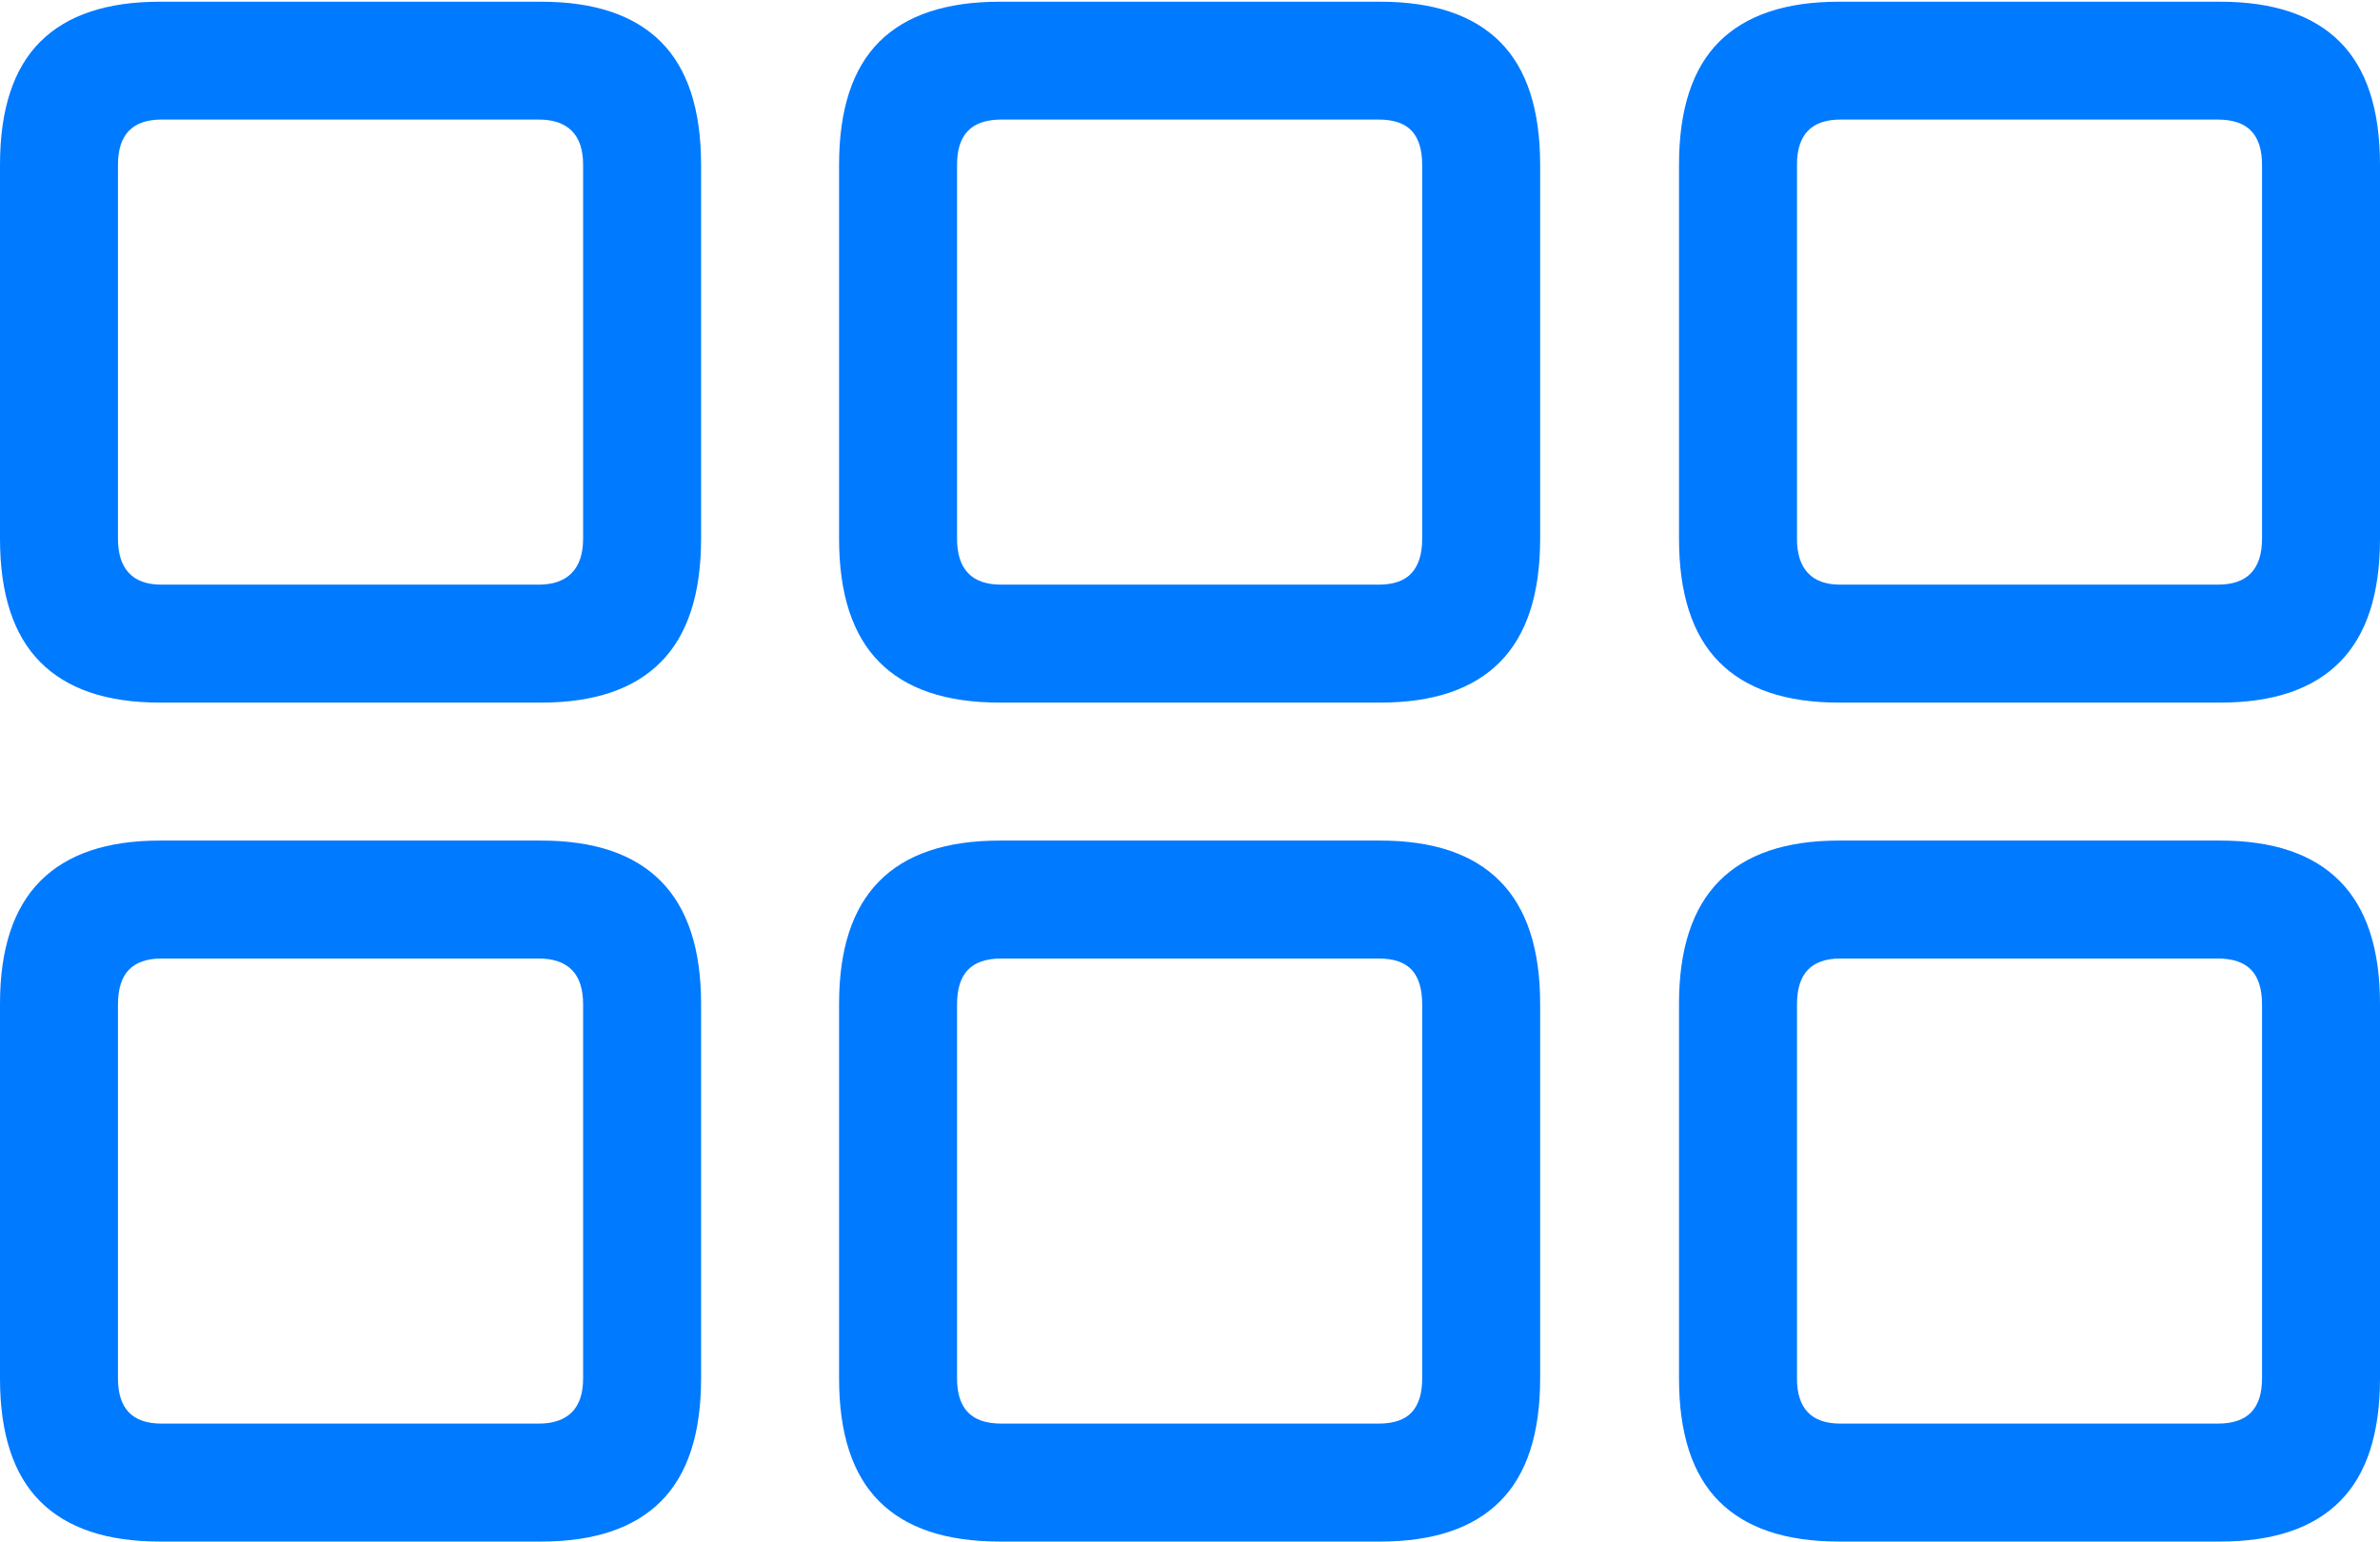 <?xml version="1.0" encoding="UTF-8"?>
<!--Generator: Apple Native CoreSVG 175.5-->
<!DOCTYPE svg
PUBLIC "-//W3C//DTD SVG 1.1//EN"
       "http://www.w3.org/Graphics/SVG/1.1/DTD/svg11.dtd">
<svg version="1.1" xmlns="http://www.w3.org/2000/svg" xmlns:xlink="http://www.w3.org/1999/xlink" width="27.783" height="17.998">
 <g>
  <rect height="17.998" opacity="0" width="27.783" x="0" y="0"/>
  <path d="M1.865 8.203L6.318 8.203Q7.246 8.203 7.715 7.729Q8.184 7.256 8.184 6.289L8.184 1.924Q8.184 0.957 7.715 0.488Q7.246 0.02 6.318 0.02L1.865 0.02Q0.938 0.02 0.469 0.488Q0 0.957 0 1.924L0 6.289Q0 7.256 0.469 7.729Q0.938 8.203 1.865 8.203ZM1.885 6.826Q1.631 6.826 1.504 6.689Q1.377 6.553 1.377 6.289L1.377 1.924Q1.377 1.66 1.504 1.528Q1.631 1.396 1.885 1.396L6.289 1.396Q6.543 1.396 6.675 1.528Q6.807 1.66 6.807 1.924L6.807 6.289Q6.807 6.553 6.675 6.689Q6.543 6.826 6.289 6.826ZM11.67 8.203L16.113 8.203Q17.041 8.203 17.51 7.729Q17.979 7.256 17.979 6.289L17.979 1.924Q17.979 0.957 17.51 0.488Q17.041 0.02 16.113 0.02L11.67 0.02Q10.732 0.02 10.264 0.488Q9.795 0.957 9.795 1.924L9.795 6.289Q9.795 7.256 10.264 7.729Q10.732 8.203 11.67 8.203ZM11.69 6.826Q11.426 6.826 11.299 6.689Q11.172 6.553 11.172 6.289L11.172 1.924Q11.172 1.66 11.299 1.528Q11.426 1.396 11.69 1.396L16.094 1.396Q16.357 1.396 16.48 1.528Q16.602 1.66 16.602 1.924L16.602 6.289Q16.602 6.553 16.48 6.689Q16.357 6.826 16.094 6.826ZM21.465 8.203L25.918 8.203Q26.846 8.203 27.314 7.729Q27.783 7.256 27.783 6.289L27.783 1.924Q27.783 0.957 27.314 0.488Q26.846 0.02 25.918 0.02L21.465 0.02Q20.537 0.02 20.068 0.488Q19.6 0.957 19.6 1.924L19.6 6.289Q19.6 7.256 20.068 7.729Q20.537 8.203 21.465 8.203ZM21.484 6.826Q21.23 6.826 21.104 6.689Q20.977 6.553 20.977 6.289L20.977 1.924Q20.977 1.66 21.104 1.528Q21.23 1.396 21.484 1.396L25.889 1.396Q26.152 1.396 26.279 1.528Q26.406 1.66 26.406 1.924L26.406 6.289Q26.406 6.553 26.279 6.689Q26.152 6.826 25.889 6.826ZM1.865 17.998L6.318 17.998Q7.246 17.998 7.715 17.529Q8.184 17.061 8.184 16.094L8.184 11.719Q8.184 10.762 7.715 10.288Q7.246 9.814 6.318 9.814L1.865 9.814Q0.938 9.814 0.469 10.288Q0 10.762 0 11.719L0 16.094Q0 17.061 0.469 17.529Q0.938 17.998 1.865 17.998ZM1.885 16.621Q1.631 16.621 1.504 16.489Q1.377 16.357 1.377 16.094L1.377 11.729Q1.377 11.455 1.504 11.323Q1.631 11.191 1.885 11.191L6.289 11.191Q6.543 11.191 6.675 11.323Q6.807 11.455 6.807 11.729L6.807 16.094Q6.807 16.357 6.675 16.489Q6.543 16.621 6.289 16.621ZM11.67 17.998L16.113 17.998Q17.041 17.998 17.51 17.529Q17.979 17.061 17.979 16.094L17.979 11.719Q17.979 10.762 17.51 10.288Q17.041 9.814 16.113 9.814L11.67 9.814Q10.732 9.814 10.264 10.288Q9.795 10.762 9.795 11.719L9.795 16.094Q9.795 17.061 10.264 17.529Q10.732 17.998 11.67 17.998ZM11.69 16.621Q11.426 16.621 11.299 16.489Q11.172 16.357 11.172 16.094L11.172 11.729Q11.172 11.455 11.299 11.323Q11.426 11.191 11.69 11.191L16.094 11.191Q16.357 11.191 16.48 11.323Q16.602 11.455 16.602 11.729L16.602 16.094Q16.602 16.357 16.48 16.489Q16.357 16.621 16.094 16.621ZM21.465 17.998L25.918 17.998Q26.846 17.998 27.314 17.529Q27.783 17.061 27.783 16.094L27.783 11.719Q27.783 10.762 27.314 10.288Q26.846 9.814 25.918 9.814L21.465 9.814Q20.537 9.814 20.068 10.288Q19.6 10.762 19.6 11.719L19.6 16.094Q19.6 17.061 20.068 17.529Q20.537 17.998 21.465 17.998ZM21.484 16.621Q21.23 16.621 21.104 16.489Q20.977 16.357 20.977 16.094L20.977 11.729Q20.977 11.455 21.104 11.323Q21.23 11.191 21.484 11.191L25.889 11.191Q26.152 11.191 26.279 11.323Q26.406 11.455 26.406 11.729L26.406 16.094Q26.406 16.357 26.279 16.489Q26.152 16.621 25.889 16.621Z" fill="#007aff"/>
 </g>
</svg>
